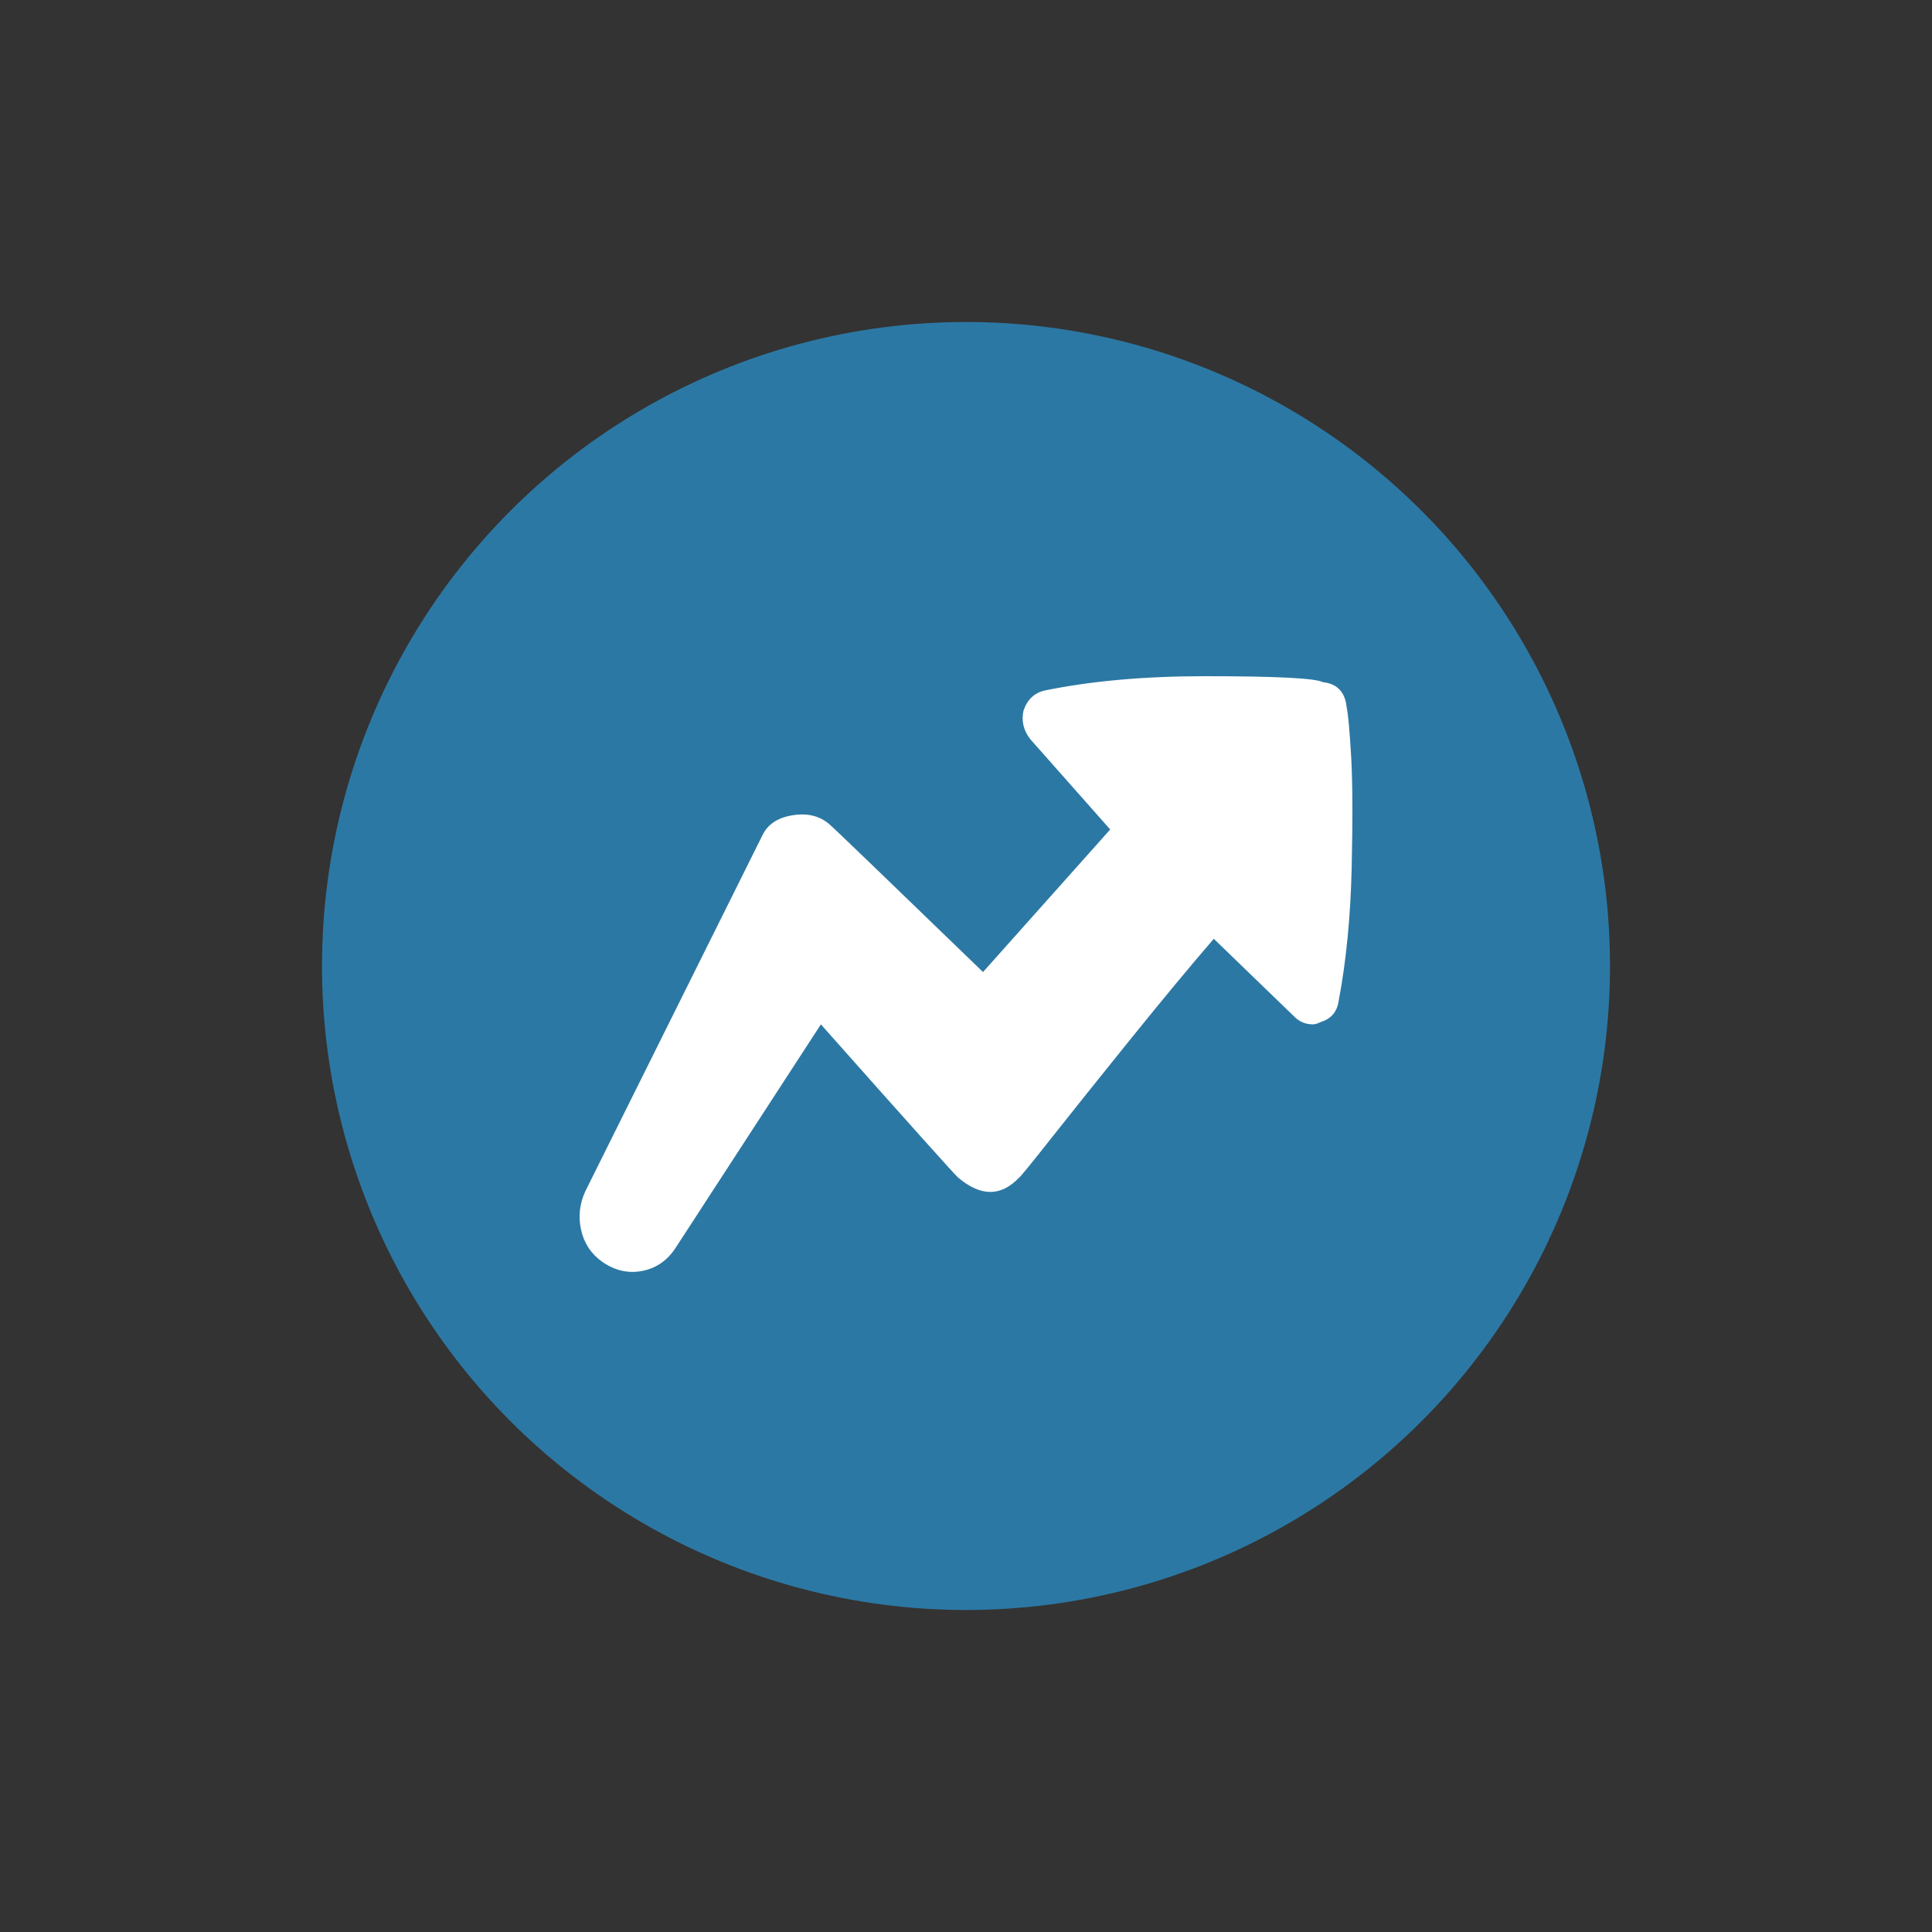 <?xml version="1.0" encoding="utf-8"?>
<!-- Generator: Adobe Illustrator 16.0.4, SVG Export Plug-In . SVG Version: 6.00 Build 0)  -->
<!DOCTYPE svg PUBLIC "-//W3C//DTD SVG 1.1//EN" "http://www.w3.org/Graphics/SVG/1.1/DTD/svg11.dtd">
<svg version="1.1" xmlns="http://www.w3.org/2000/svg" xmlns:xlink="http://www.w3.org/1999/xlink" x="0px" y="0px" width="120px"
	 height="120px" viewBox="0 0 120 120" enable-background="new 0 0 120 120" xml:space="preserve">
<rect x="0" y="0" width="120" height="120" fill="#333333" stroke="none"/>
<g id="Layer_2" display="none">
	<path display="inline" fill="#56AADF" d="M12,0h96c6.627,0,12,5.373,12,12v96c0,6.627-5.373,12-12,12H12c-6.627,0-12-5.373-12-12
		V12C0,5.373,5.373,0,12,0z"/>
</g>
<g id="metrics" xmlns:sketch="http://www.bohemiancoding.com/sketch/ns">
	<circle fill="#2C78A4" cx="60" cy="60" r="40"/>
	<path fill="#FFFFFF" d="M36.093,76.393c0.187,0.836,0.629,1.5,1.329,1.992c0.792,0.541,1.62,0.725,2.482,0.553
		c0.863-0.172,1.55-0.651,2.063-1.438l9.02-13.874c5.547,6.249,8.391,9.422,8.53,9.521c1.399,1.181,2.657,1.181,3.776,0
		c0.047,0,0.711-0.812,1.992-2.437c1.283-1.624,2.926-3.678,4.93-6.162c2.006-2.485,3.729-4.564,5.176-6.237l4.963,4.796
		c0.326,0.345,0.724,0.518,1.189,0.518c0.141,0,0.303-0.05,0.489-0.146c0.651-0.197,1.024-0.642,1.118-1.328
		c0.467-2.461,0.733-5.205,0.805-8.229c0.07-3.025,0.059-5.351-0.035-6.974c-0.094-1.623-0.188-2.632-0.279-3.026
		c-0.094-0.935-0.582-1.452-1.469-1.55C81.706,42.123,79.259,42,74.83,42c-3.729,0-7.039,0.295-9.93,0.886
		c-0.652,0.147-1.096,0.565-1.328,1.254c-0.141,0.64,0,1.23,0.42,1.771l4.965,5.609l-7.9,8.856
		c-6.154-5.953-9.324-9.003-9.511-9.151c-0.606-0.541-1.375-0.738-2.307-0.59c-0.933,0.147-1.562,0.566-1.888,1.255L36.373,73.956
		C36,74.743,35.907,75.555,36.093,76.393z"/>
</g>
</svg>
